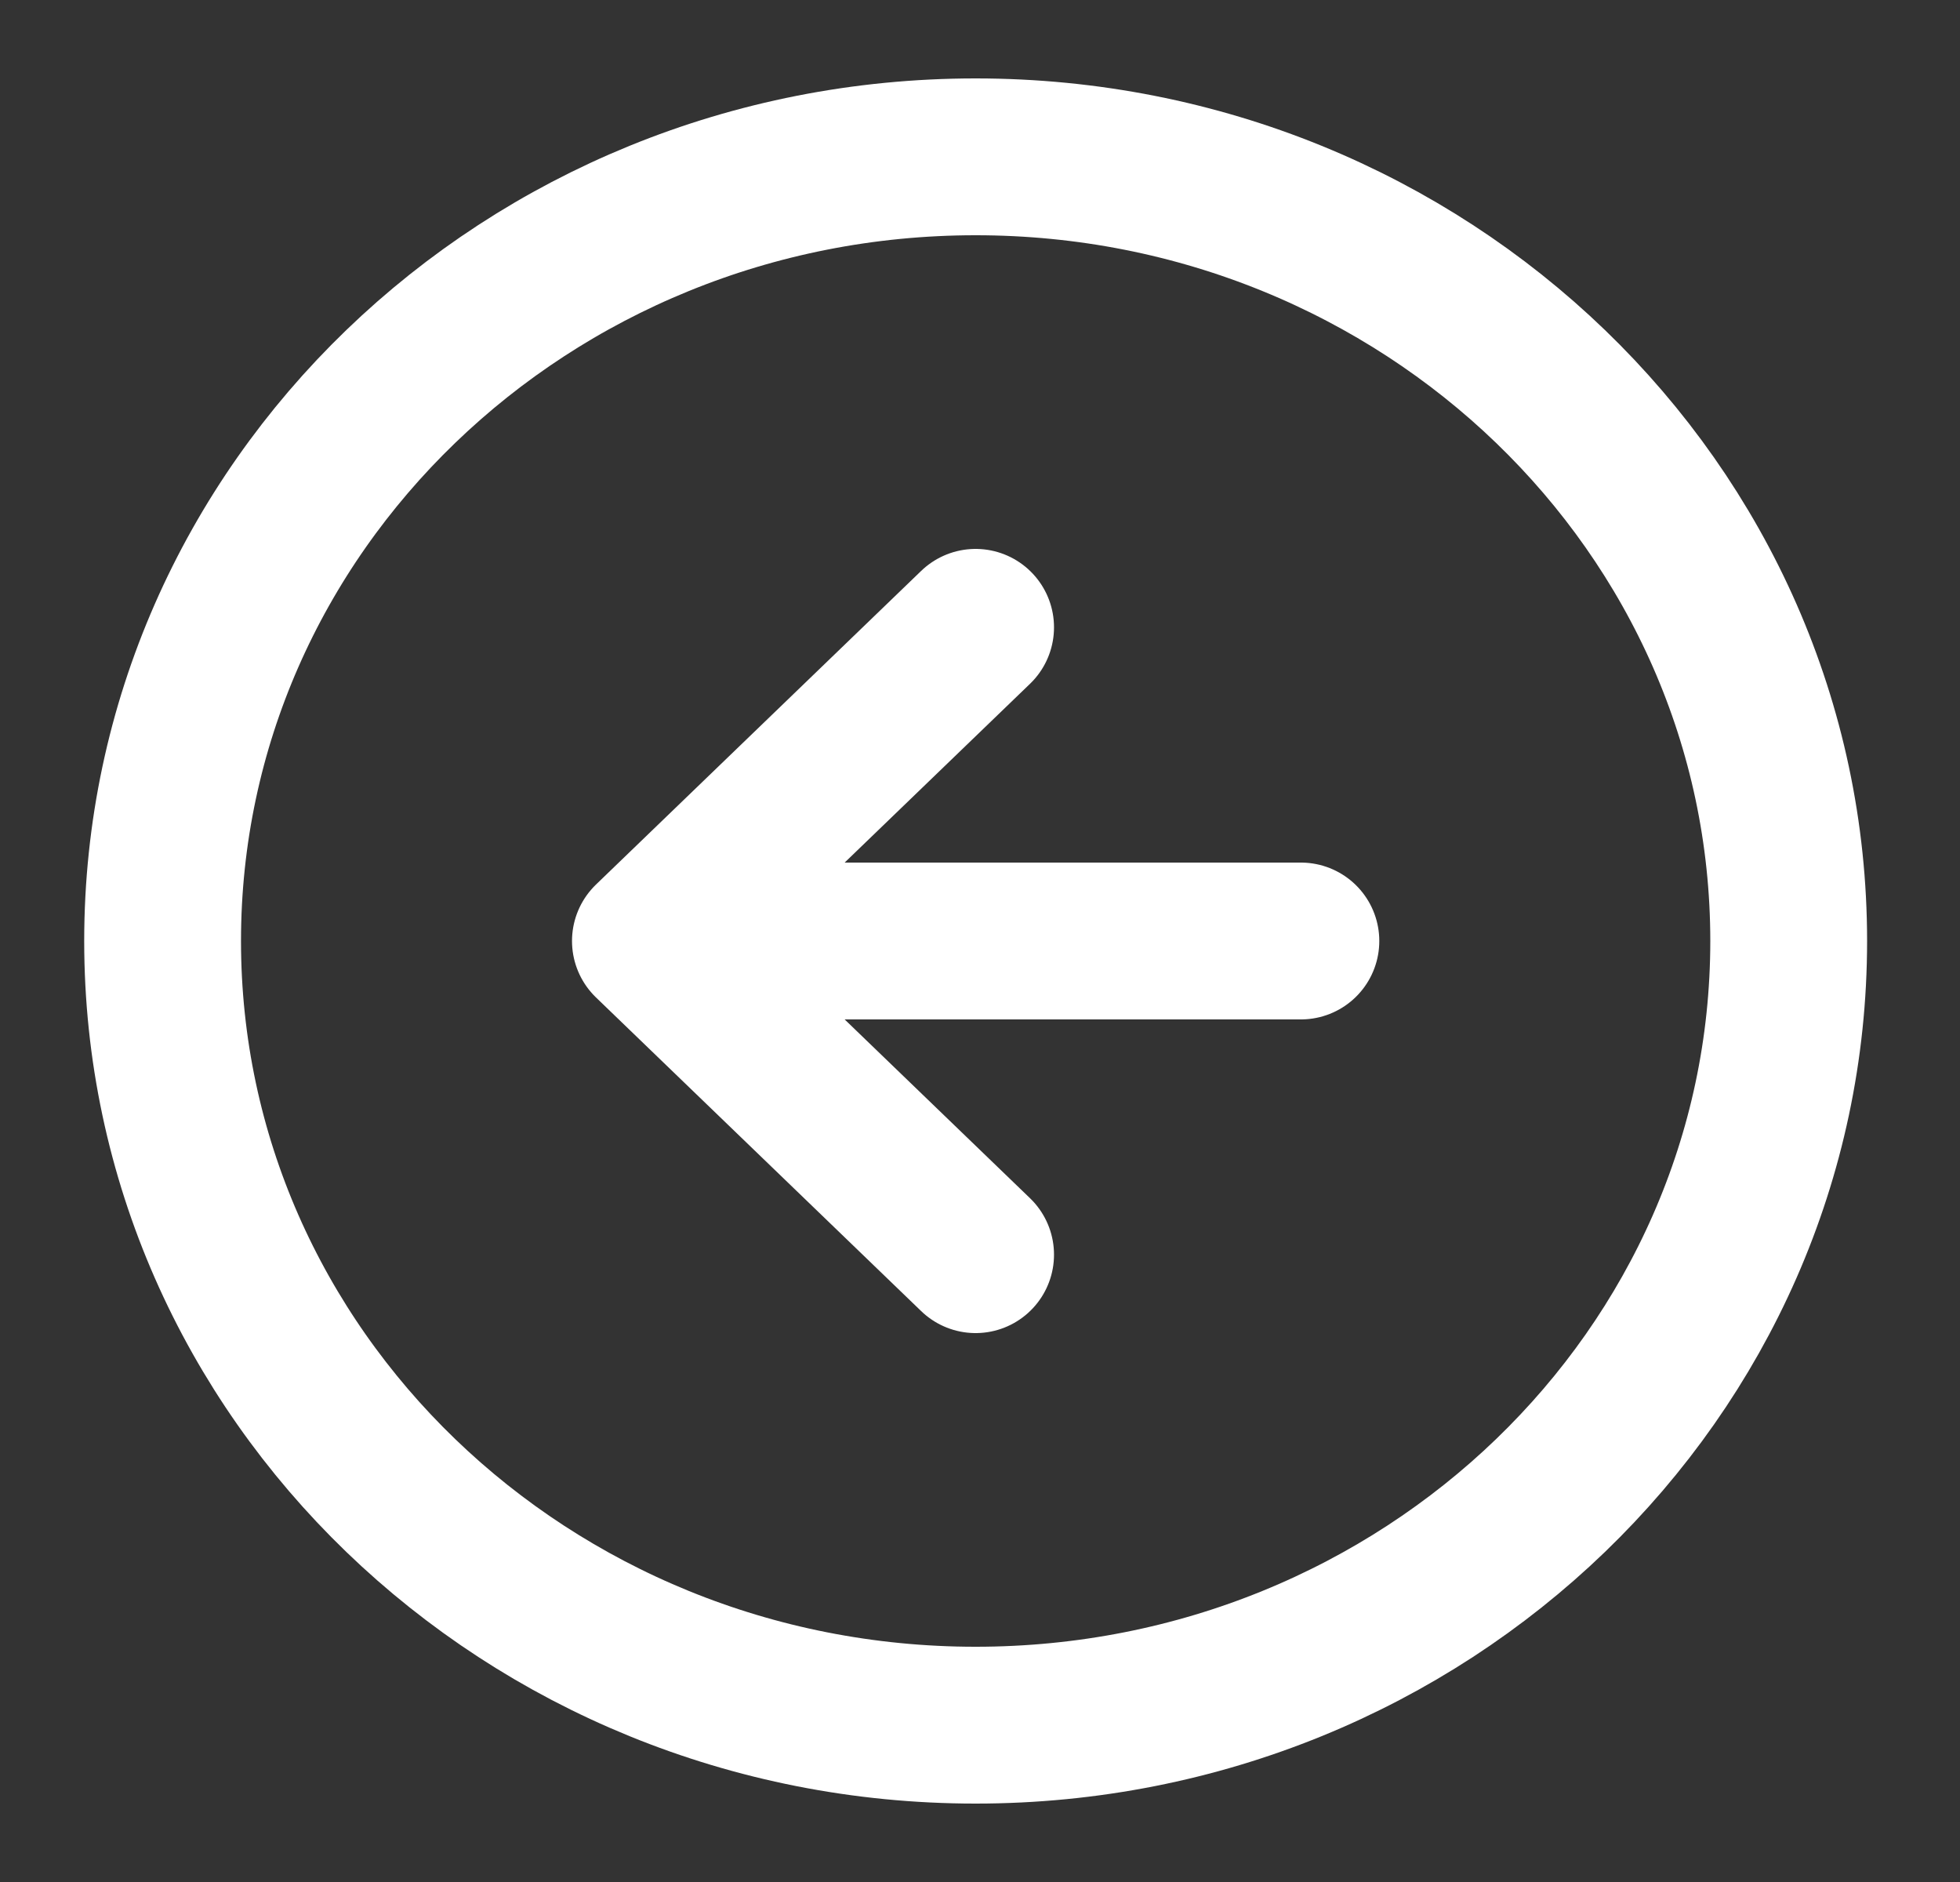 <svg width="25" height="24" viewBox="0 0 25 24" fill="none" xmlns="http://www.w3.org/2000/svg">
<rect x="0" y="0" width="25" height="24" fill="#333333" stroke="none"/>
<path d="M12.444 8L8.296 12M8.296 12L12.444 16M8.296 12H16.593M22.815 12C22.815 17.523 18.172 22 12.444 22C6.717 22 2.074 17.523 2.074 12C2.074 6.477 6.717 2 12.444 2C18.172 2 22.815 6.477 22.815 12Z" stroke="white" stroke-width="2" stroke-linecap="round" stroke-linejoin="round"/>
</svg>
